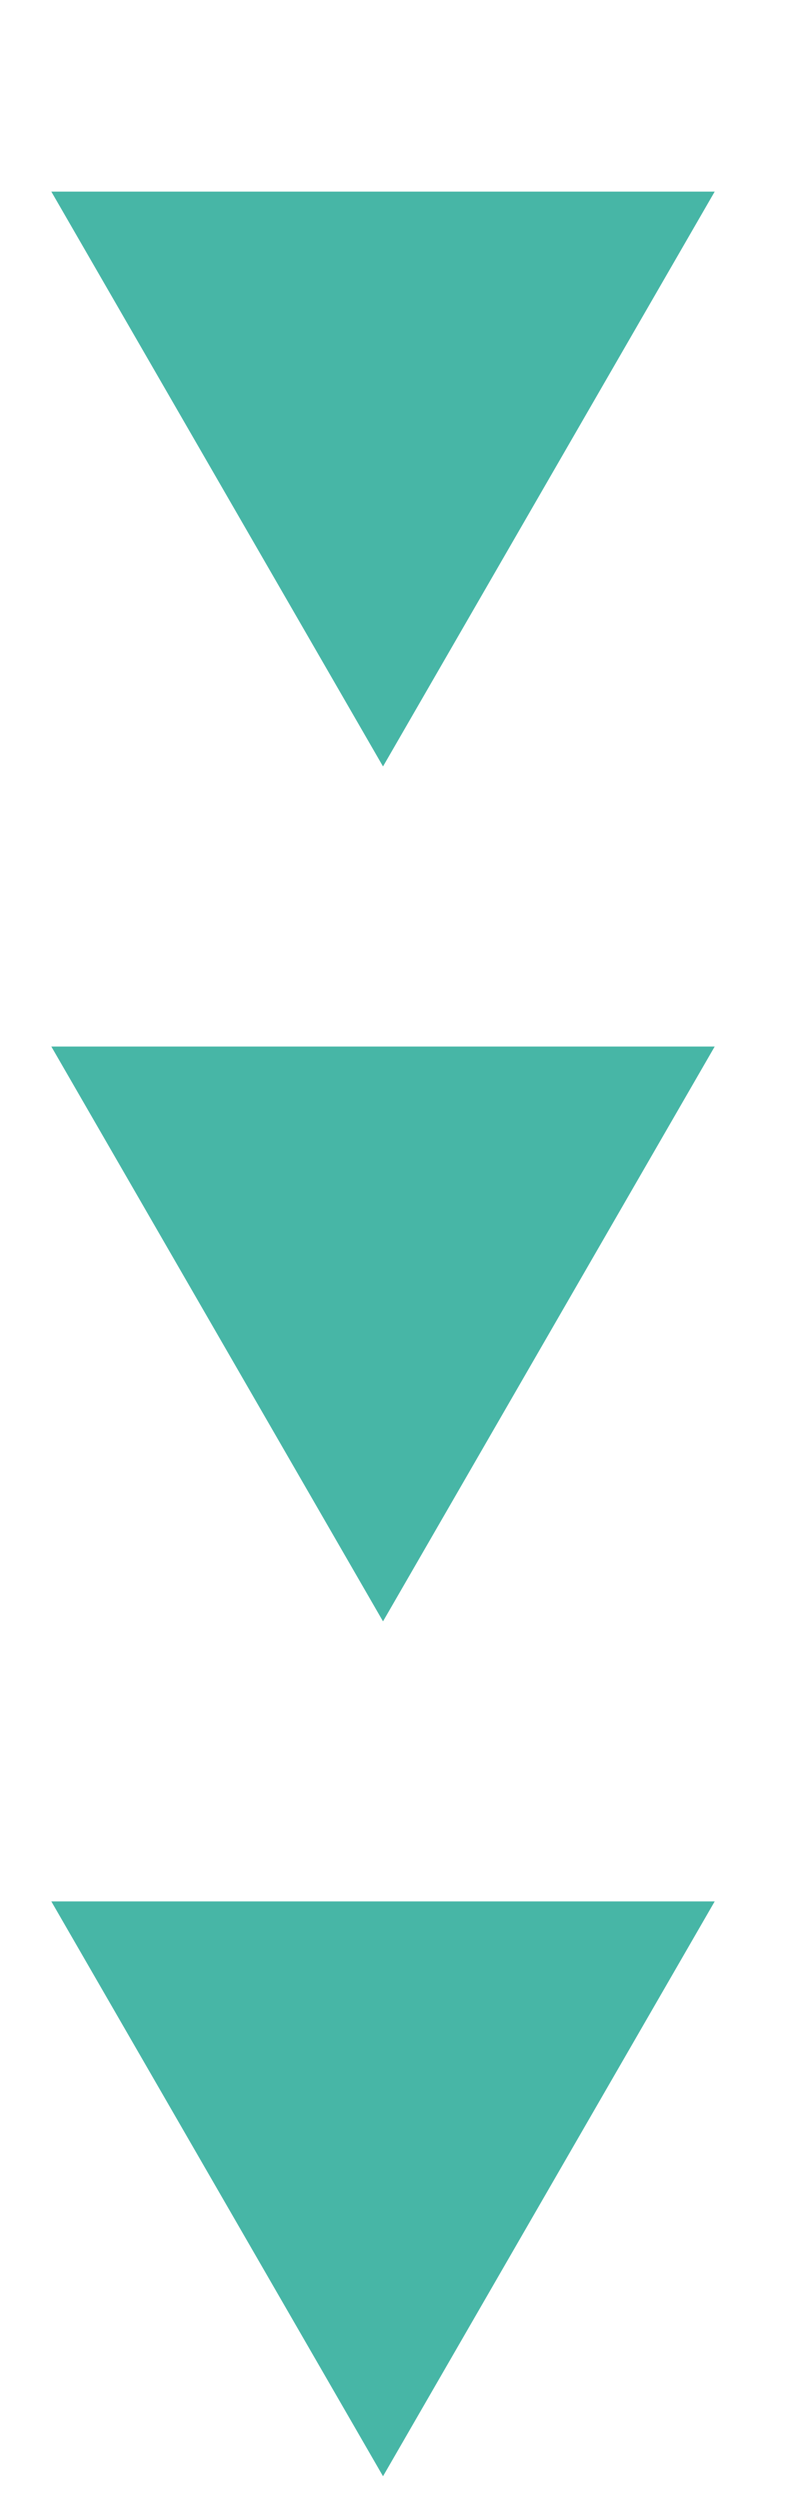 <svg width="18" height="57" viewBox="0 0 18 57" fill="none" xmlns="http://www.w3.org/2000/svg">
<path d="M8.738 17.476L1.171 4.369H16.305L8.738 17.476Z" fill="#47B6A6"/>
<path d="M8.738 36.969L1.171 23.862H16.305L8.738 36.969Z" fill="#47B6A6"/>
<path d="M8.738 56.461L1.171 43.354H16.305L8.738 56.461Z" fill="#47B6A6"/>
</svg>
